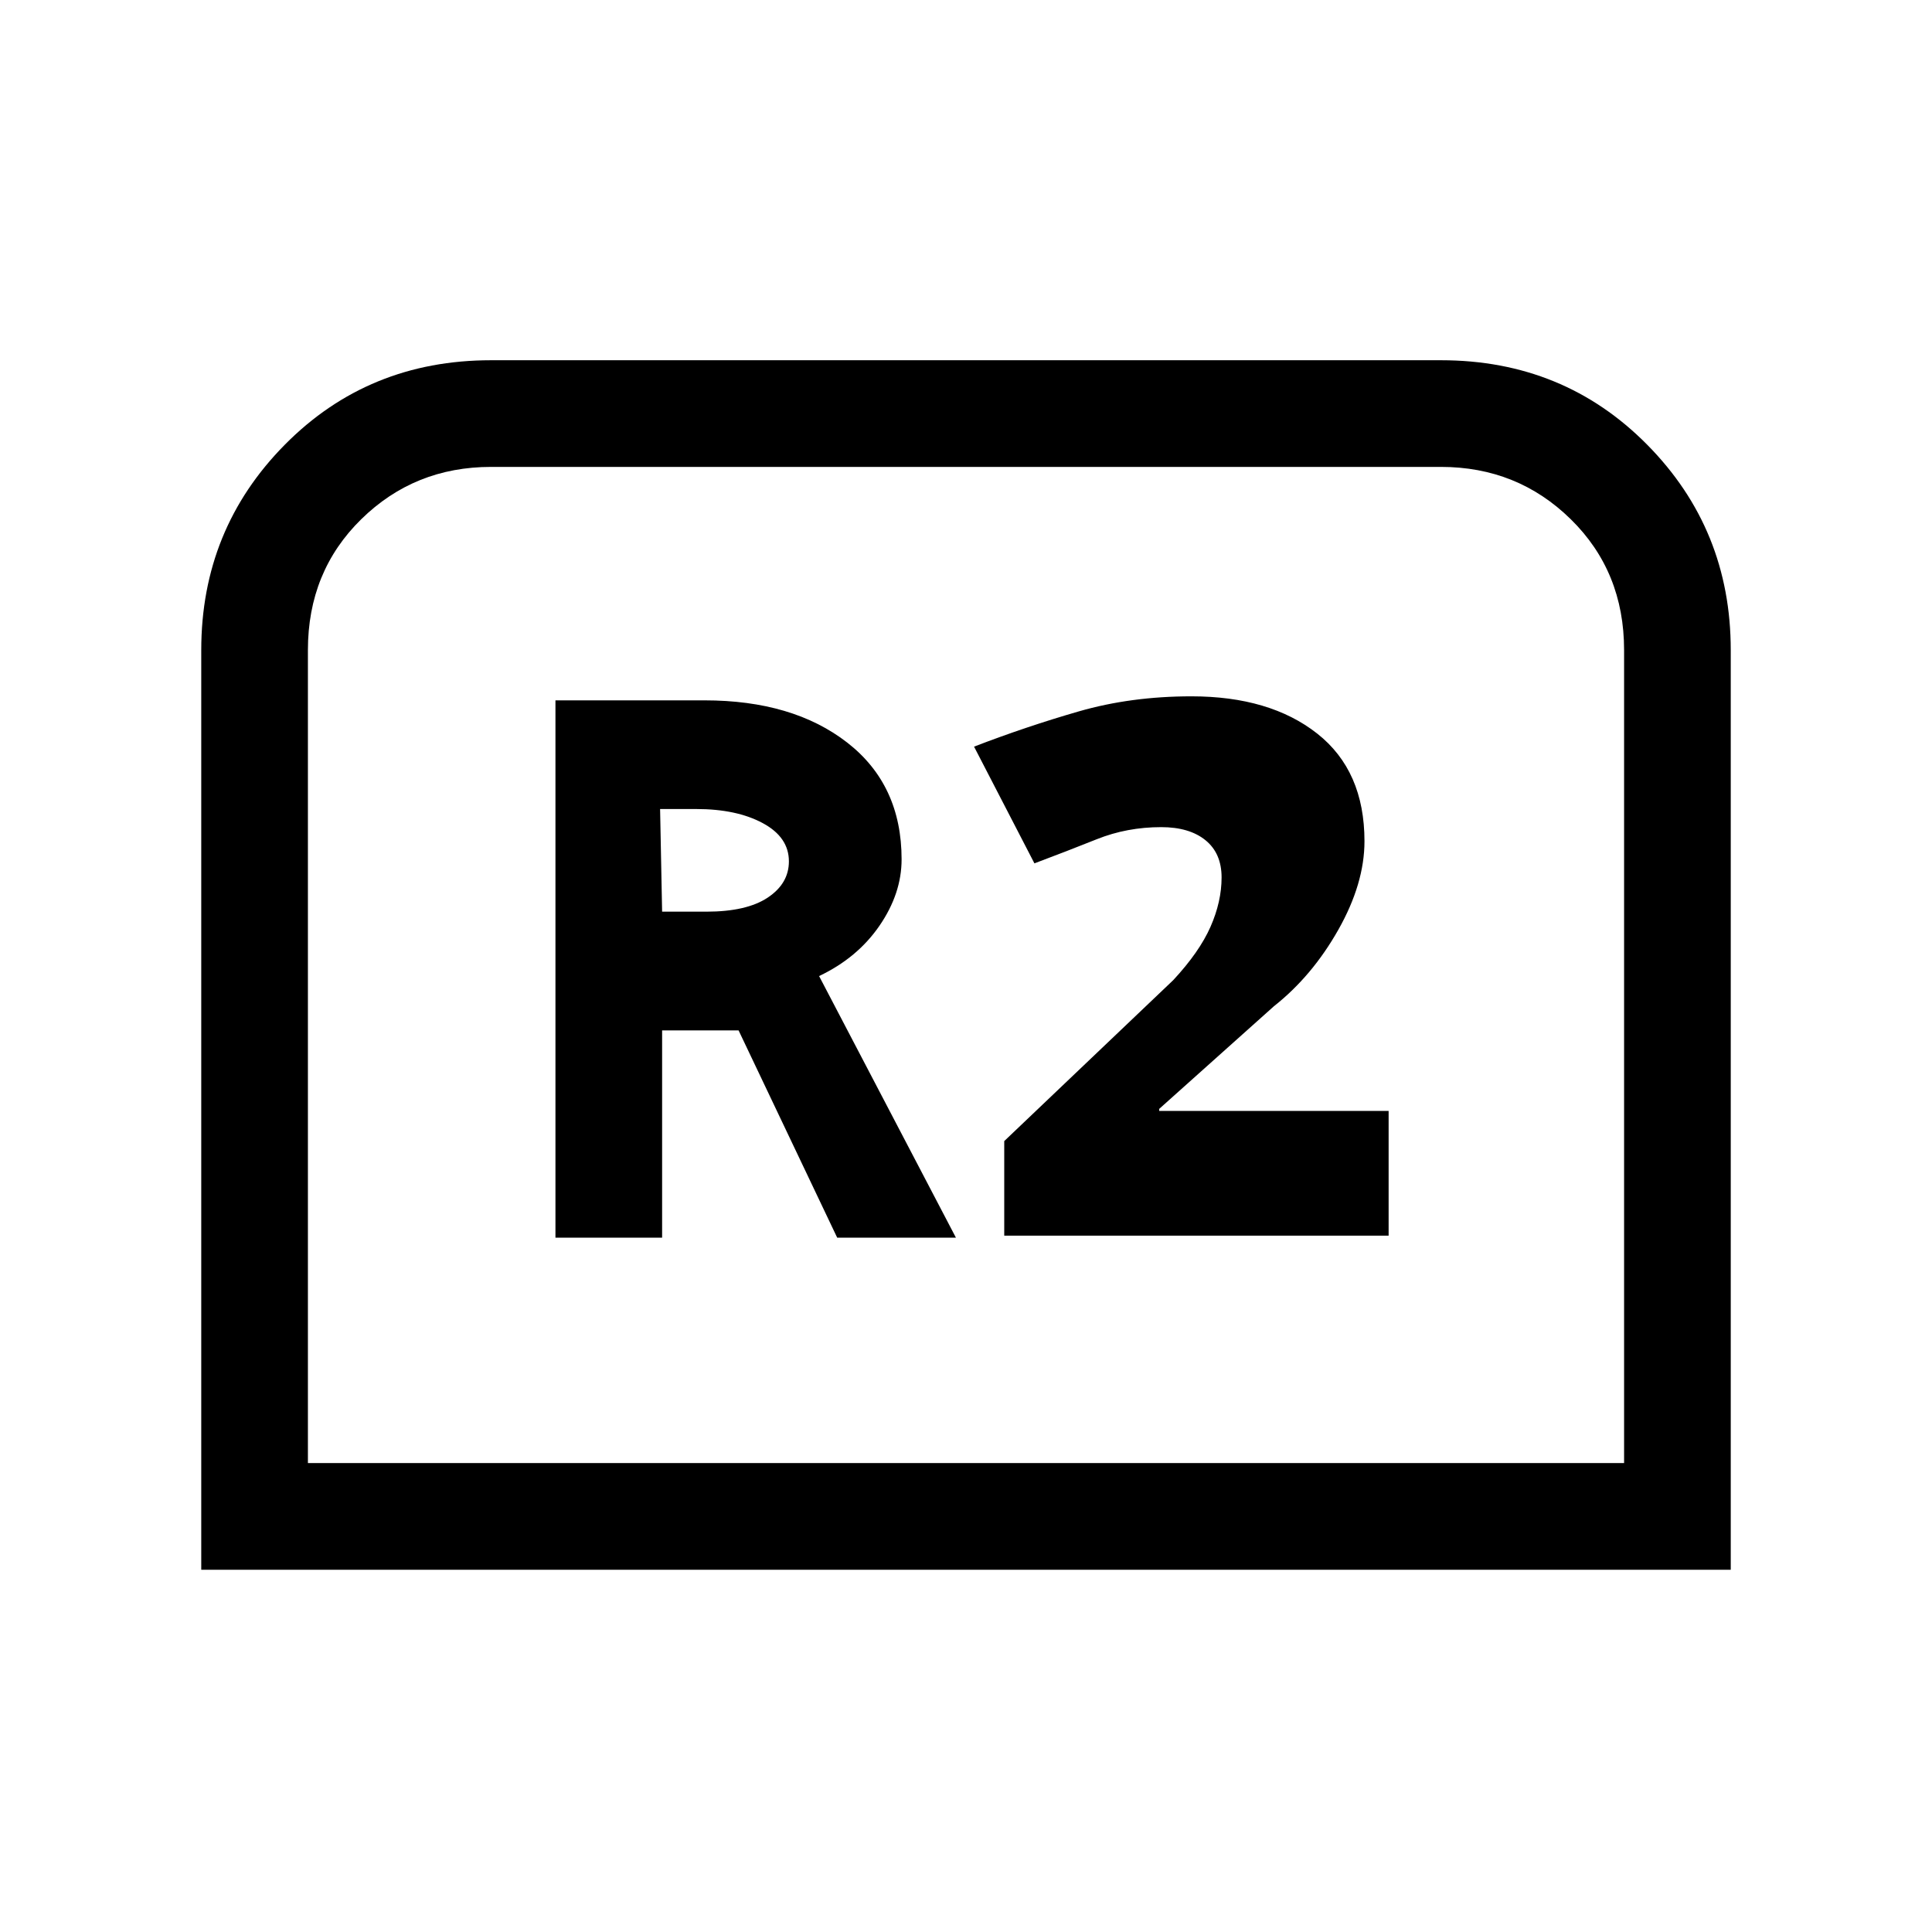 <svg xmlns="http://www.w3.org/2000/svg" height="24" viewBox="0 -960 960 960" width="24"><path d="M100-180v-457q0-60 41.5-102T244-781h472q61 0 102.5 42T860-637v457H100Zm53-53h654v-404q0-39-26.5-65T716-728H244q-38 0-64.5 26T153-637v404Zm0 0h654-654Zm123-112h53v-103h38l49 103h59l-68-130q19-9 30-25t11-33q0-37-27-58t-71-21h-74v267Zm53-162-1-51h18q20 0 33 7t13 19q0 11-10.5 18t-30.5 7h-22Zm170 161h191v-62H576v-1l57-51q19-15 32-38t13-44q0-35-23.5-53.5T592-614q-30 0-56 7.5T484-589l30 58q16-6 31-12t32-6q14 0 22 6.5t8 18.5q0 12-5.5 24.5T583-473l-84 80v47Z"/></svg>